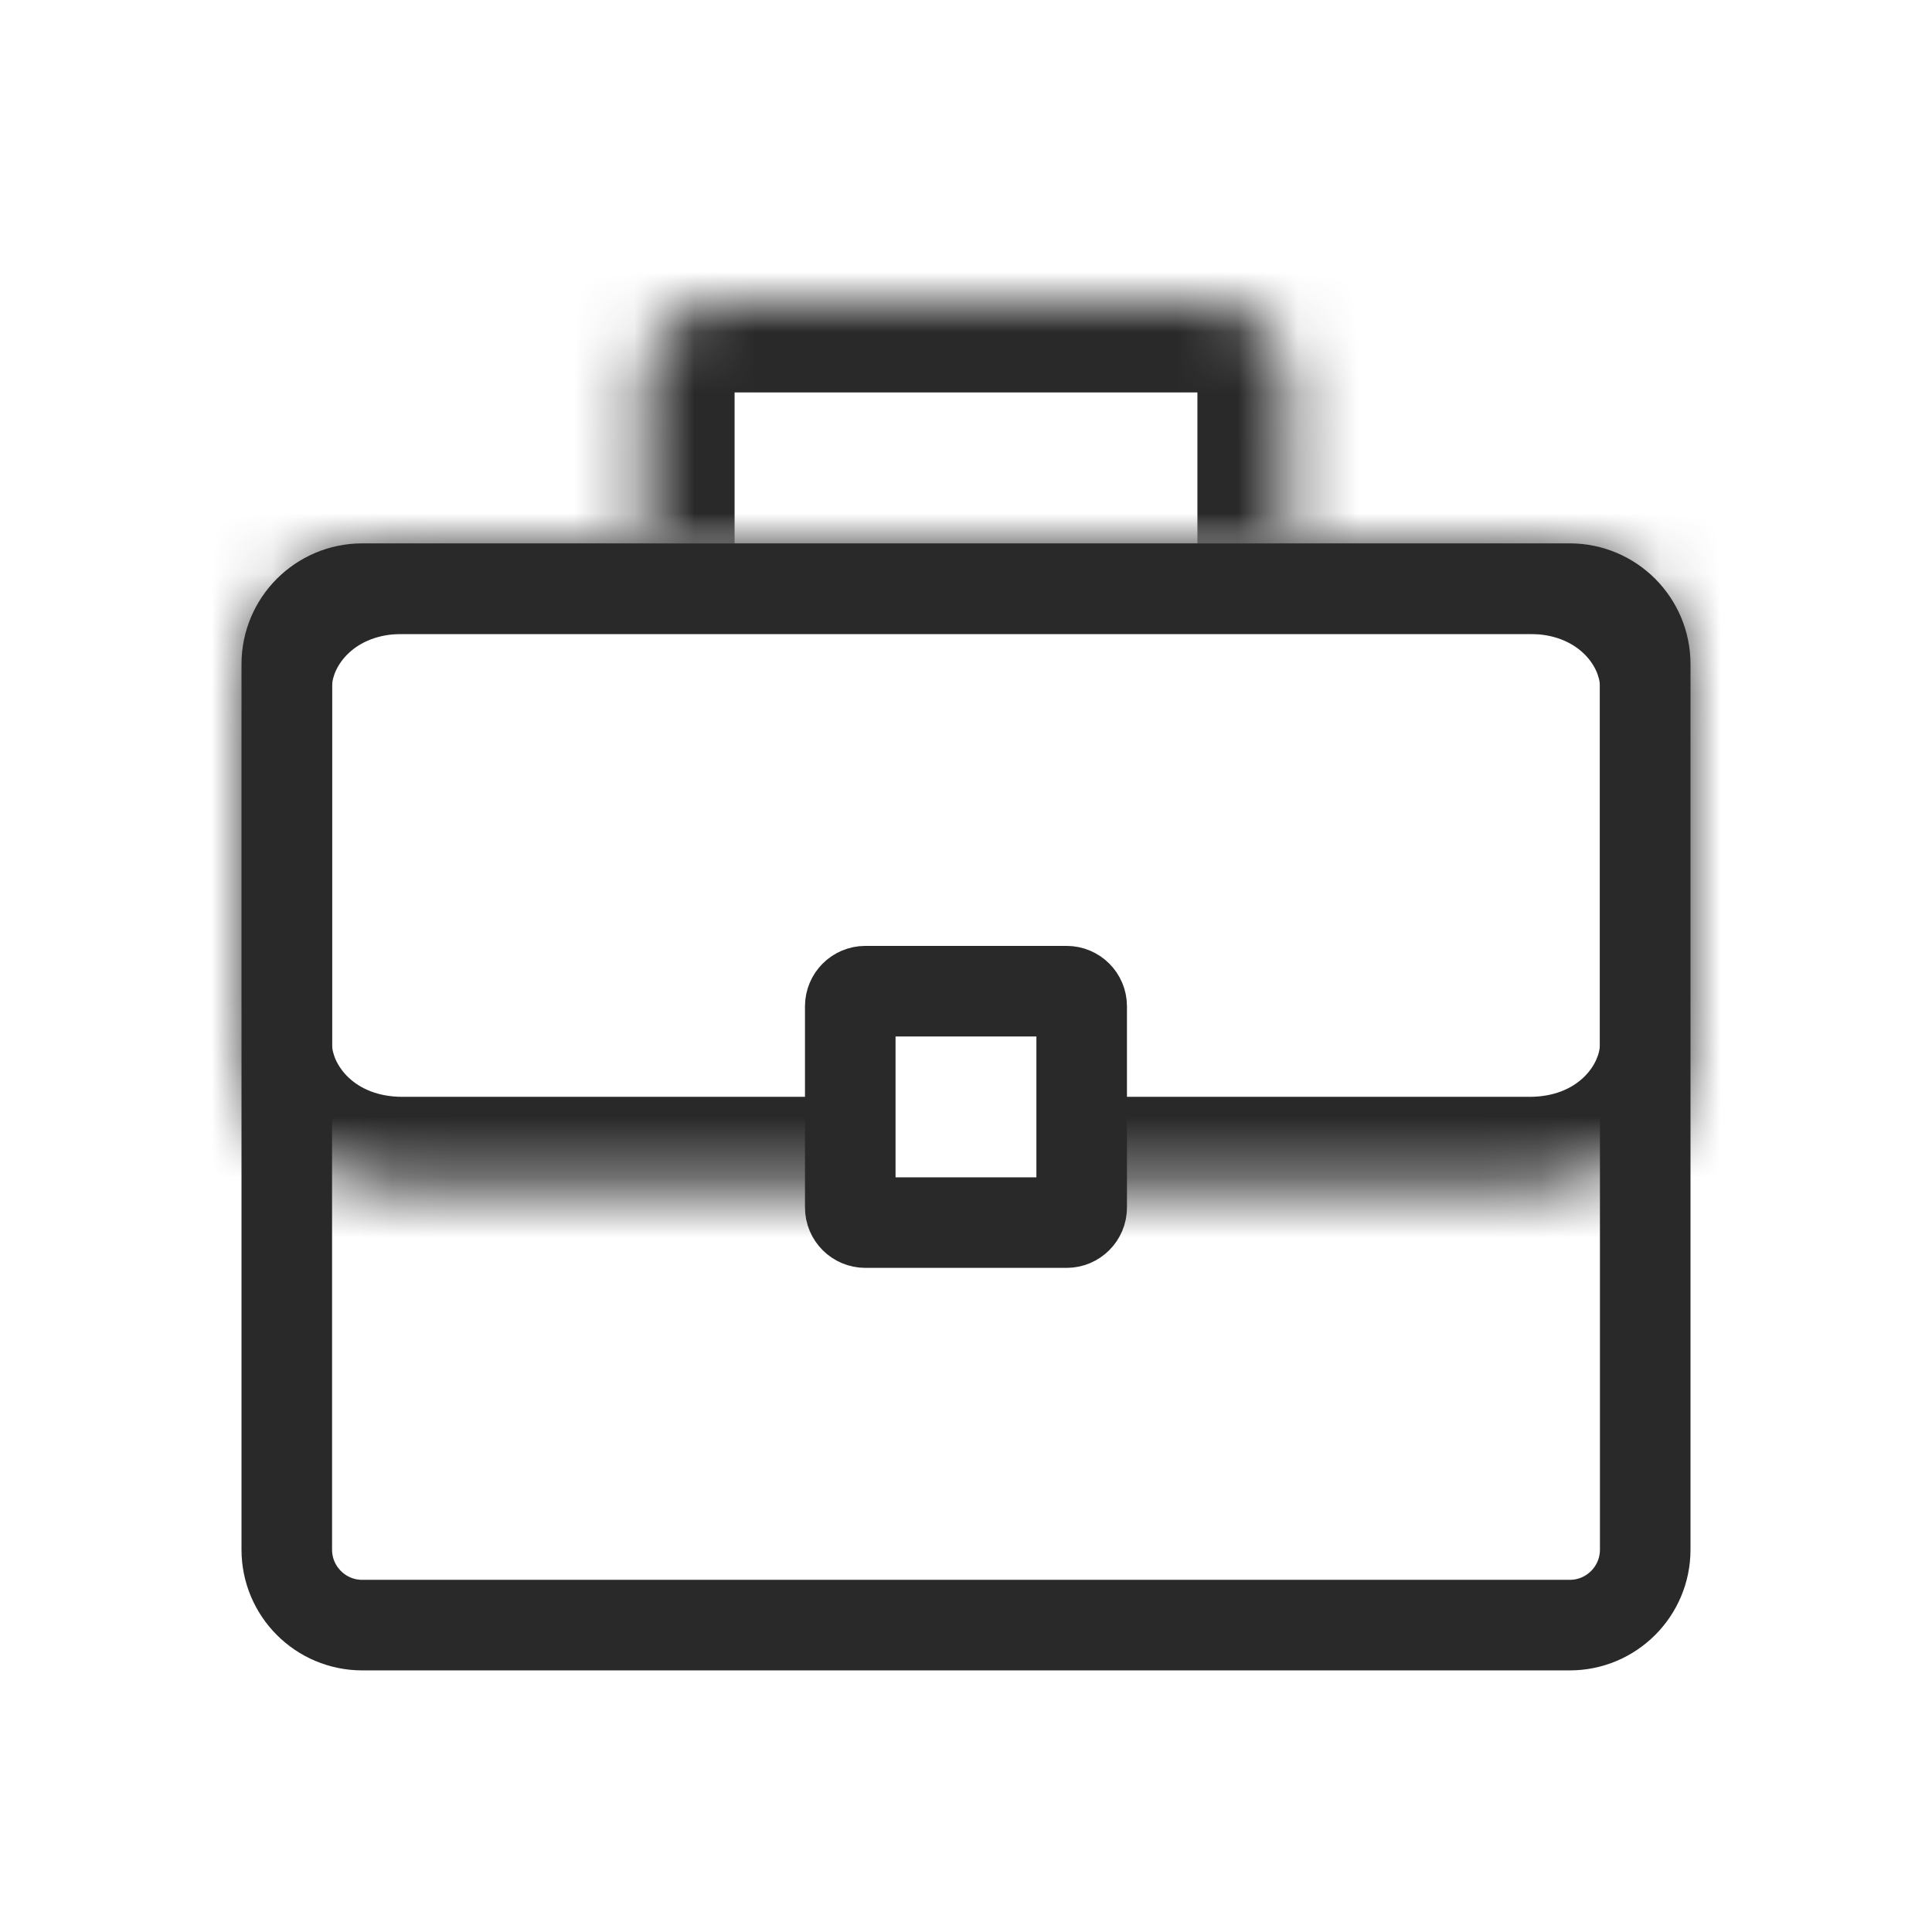 <svg width="32" height="32" viewBox="0 0 32 32" fill="none" xmlns="http://www.w3.org/2000/svg">
<path d="M6 9.75H26C26.69 9.75 27.25 10.31 27.25 11V25.667C27.25 26.357 26.69 26.917 26 26.917H6C5.31 26.917 4.75 26.357 4.75 25.667V11C4.75 10.31 5.31 9.75 6 9.75Z" stroke="#292929" stroke-width="1.5"/>
<mask id="path-2-inside-1_5747_44978" fill="white">
<path fill-rule="evenodd" clip-rule="evenodd" d="M14.373 19.667H6.667C5.194 19.667 4 18.605 4 17.296V11.37C4 10.061 5.194 9 6.667 9H25.333C26.806 9 28 10.061 28 11.37V17.296C28 18.605 26.806 19.667 25.333 19.667H17.365"/>
</mask>
<path d="M14.373 19.667V18.167H6.667V19.667V21.167H14.373V19.667ZM6.667 19.667V18.167C5.851 18.167 5.5 17.616 5.5 17.296H4H2.5C2.5 19.595 4.536 21.167 6.667 21.167V19.667ZM4 17.296H5.5V11.37H4H2.5V17.296H4ZM4 11.37H5.5C5.5 11.051 5.851 10.5 6.667 10.5V9V7.5C4.536 7.5 2.5 9.072 2.5 11.37H4ZM6.667 9V10.5H25.333V9V7.5H6.667V9ZM25.333 9V10.5C26.149 10.5 26.5 11.051 26.5 11.37H28H29.5C29.5 9.072 27.463 7.5 25.333 7.5V9ZM28 11.37H26.5V17.296H28H29.5V11.37H28ZM28 17.296H26.5C26.5 17.616 26.149 18.167 25.333 18.167V19.667V21.167C27.463 21.167 29.5 19.595 29.5 17.296H28ZM25.333 19.667V18.167H17.365V19.667V21.167H25.333V19.667Z" fill="#292929" mask="url(#path-2-inside-1_5747_44978)"/>
<mask id="path-4-inside-2_5747_44978" fill="white">
<path fill-rule="evenodd" clip-rule="evenodd" d="M10.667 9V6.333C10.667 5.597 11.264 5 12 5H20C20.736 5 21.333 5.597 21.333 6.333V9"/>
</mask>
<path d="M10.667 9H12.167V6.333H10.667H9.167V9H10.667ZM10.667 6.333H12.167C12.167 6.425 12.092 6.5 12 6.5V5V3.5C10.435 3.5 9.167 4.769 9.167 6.333H10.667ZM12 5V6.5H20V5V3.5H12V5ZM20 5V6.5C19.908 6.5 19.833 6.425 19.833 6.333H21.333H22.833C22.833 4.769 21.565 3.5 20 3.5V5ZM21.333 6.333H19.833V9H21.333H22.833V6.333H21.333Z" fill="#292929" mask="url(#path-4-inside-2_5747_44978)"/>
<path d="M14.333 16.417H17.666C17.804 16.417 17.916 16.529 17.916 16.667V20C17.916 20.138 17.804 20.25 17.666 20.25H14.333C14.195 20.25 14.083 20.138 14.083 20V16.667C14.083 16.529 14.195 16.417 14.333 16.417Z" stroke="#292929" stroke-width="1.5"/>
</svg>
